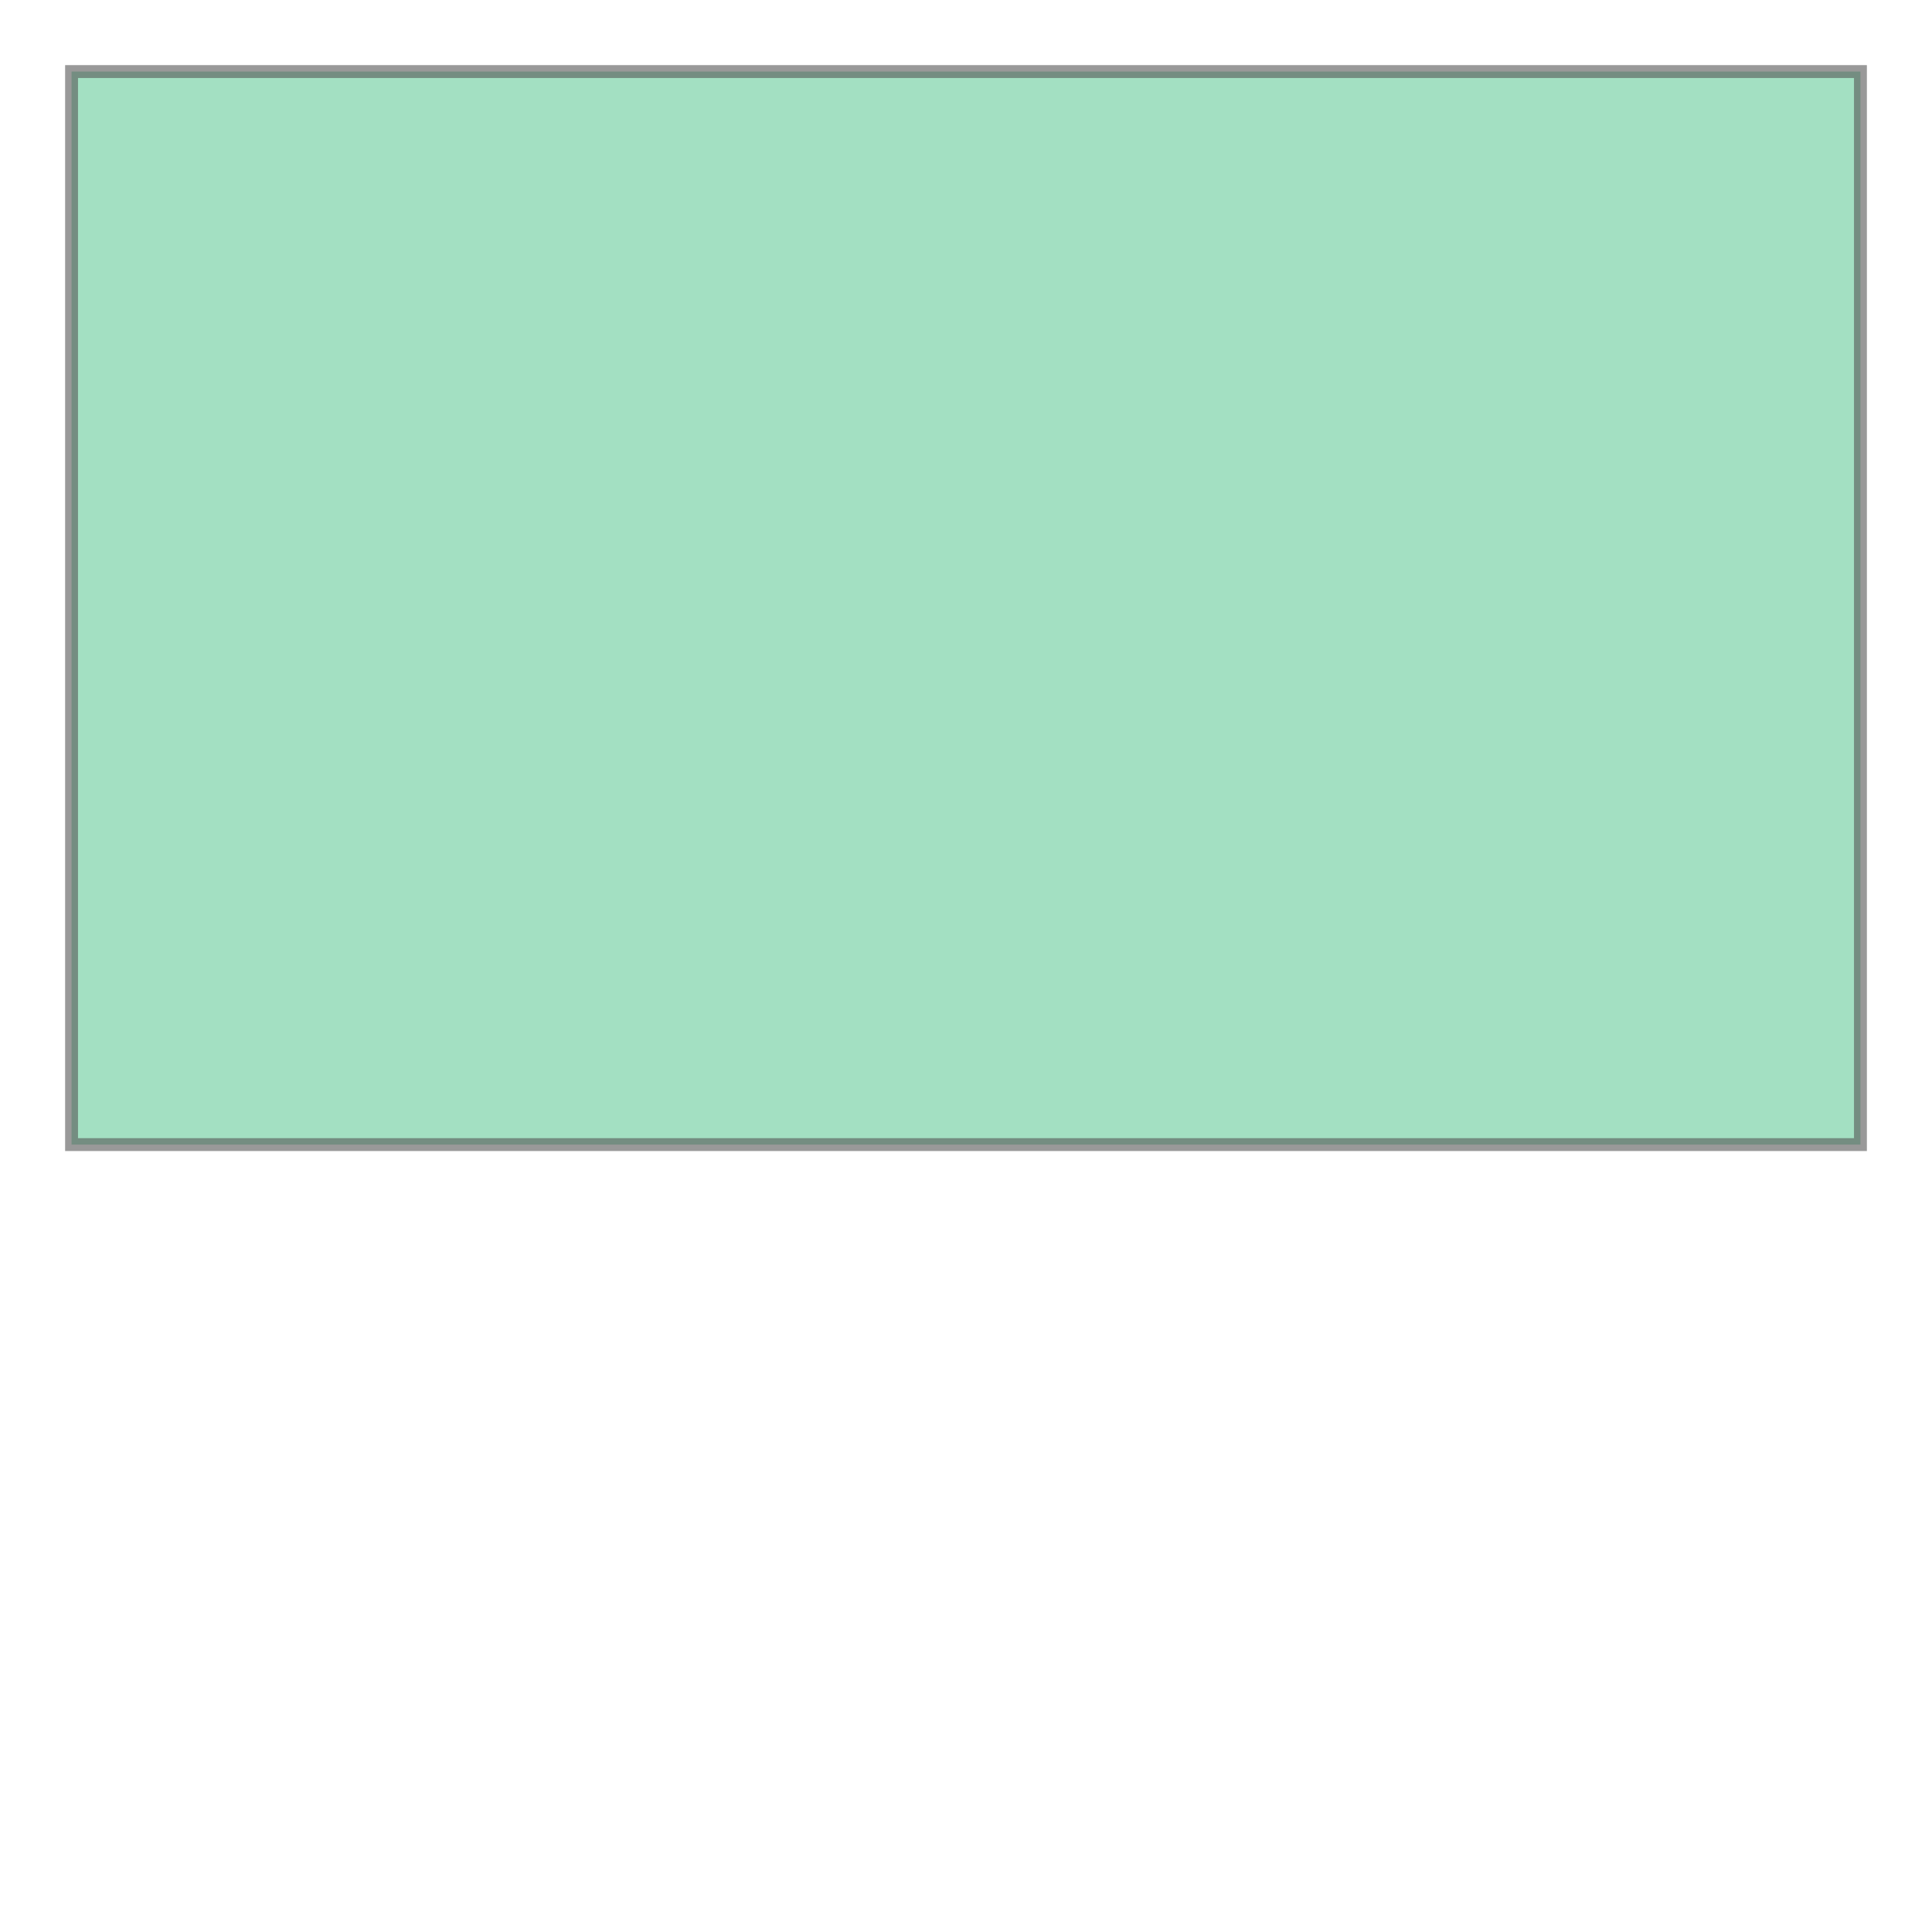 <svg xmlns="http://www.w3.org/2000/svg" xmlns:xlink="http://www.w3.org/1999/xlink" width="300" height="300" viewBox="-2704341.209 1383854.26 5408682.417 3404665.068" preserveAspectRatio="xMinYMin meet"><g transform="matrix(1,0,0,-1,0,6172373.587)"><path fill-rule="evenodd" fill="#66cc99" stroke="#555555" stroke-width="36057.883" opacity="0.6" d="M 2504019.638,4588197.756 L 2504019.638,1584175.831 L -2504019.638,1584175.831 L -2504019.638,4588197.756 L 2504019.638,4588197.756 z" /></g></svg>